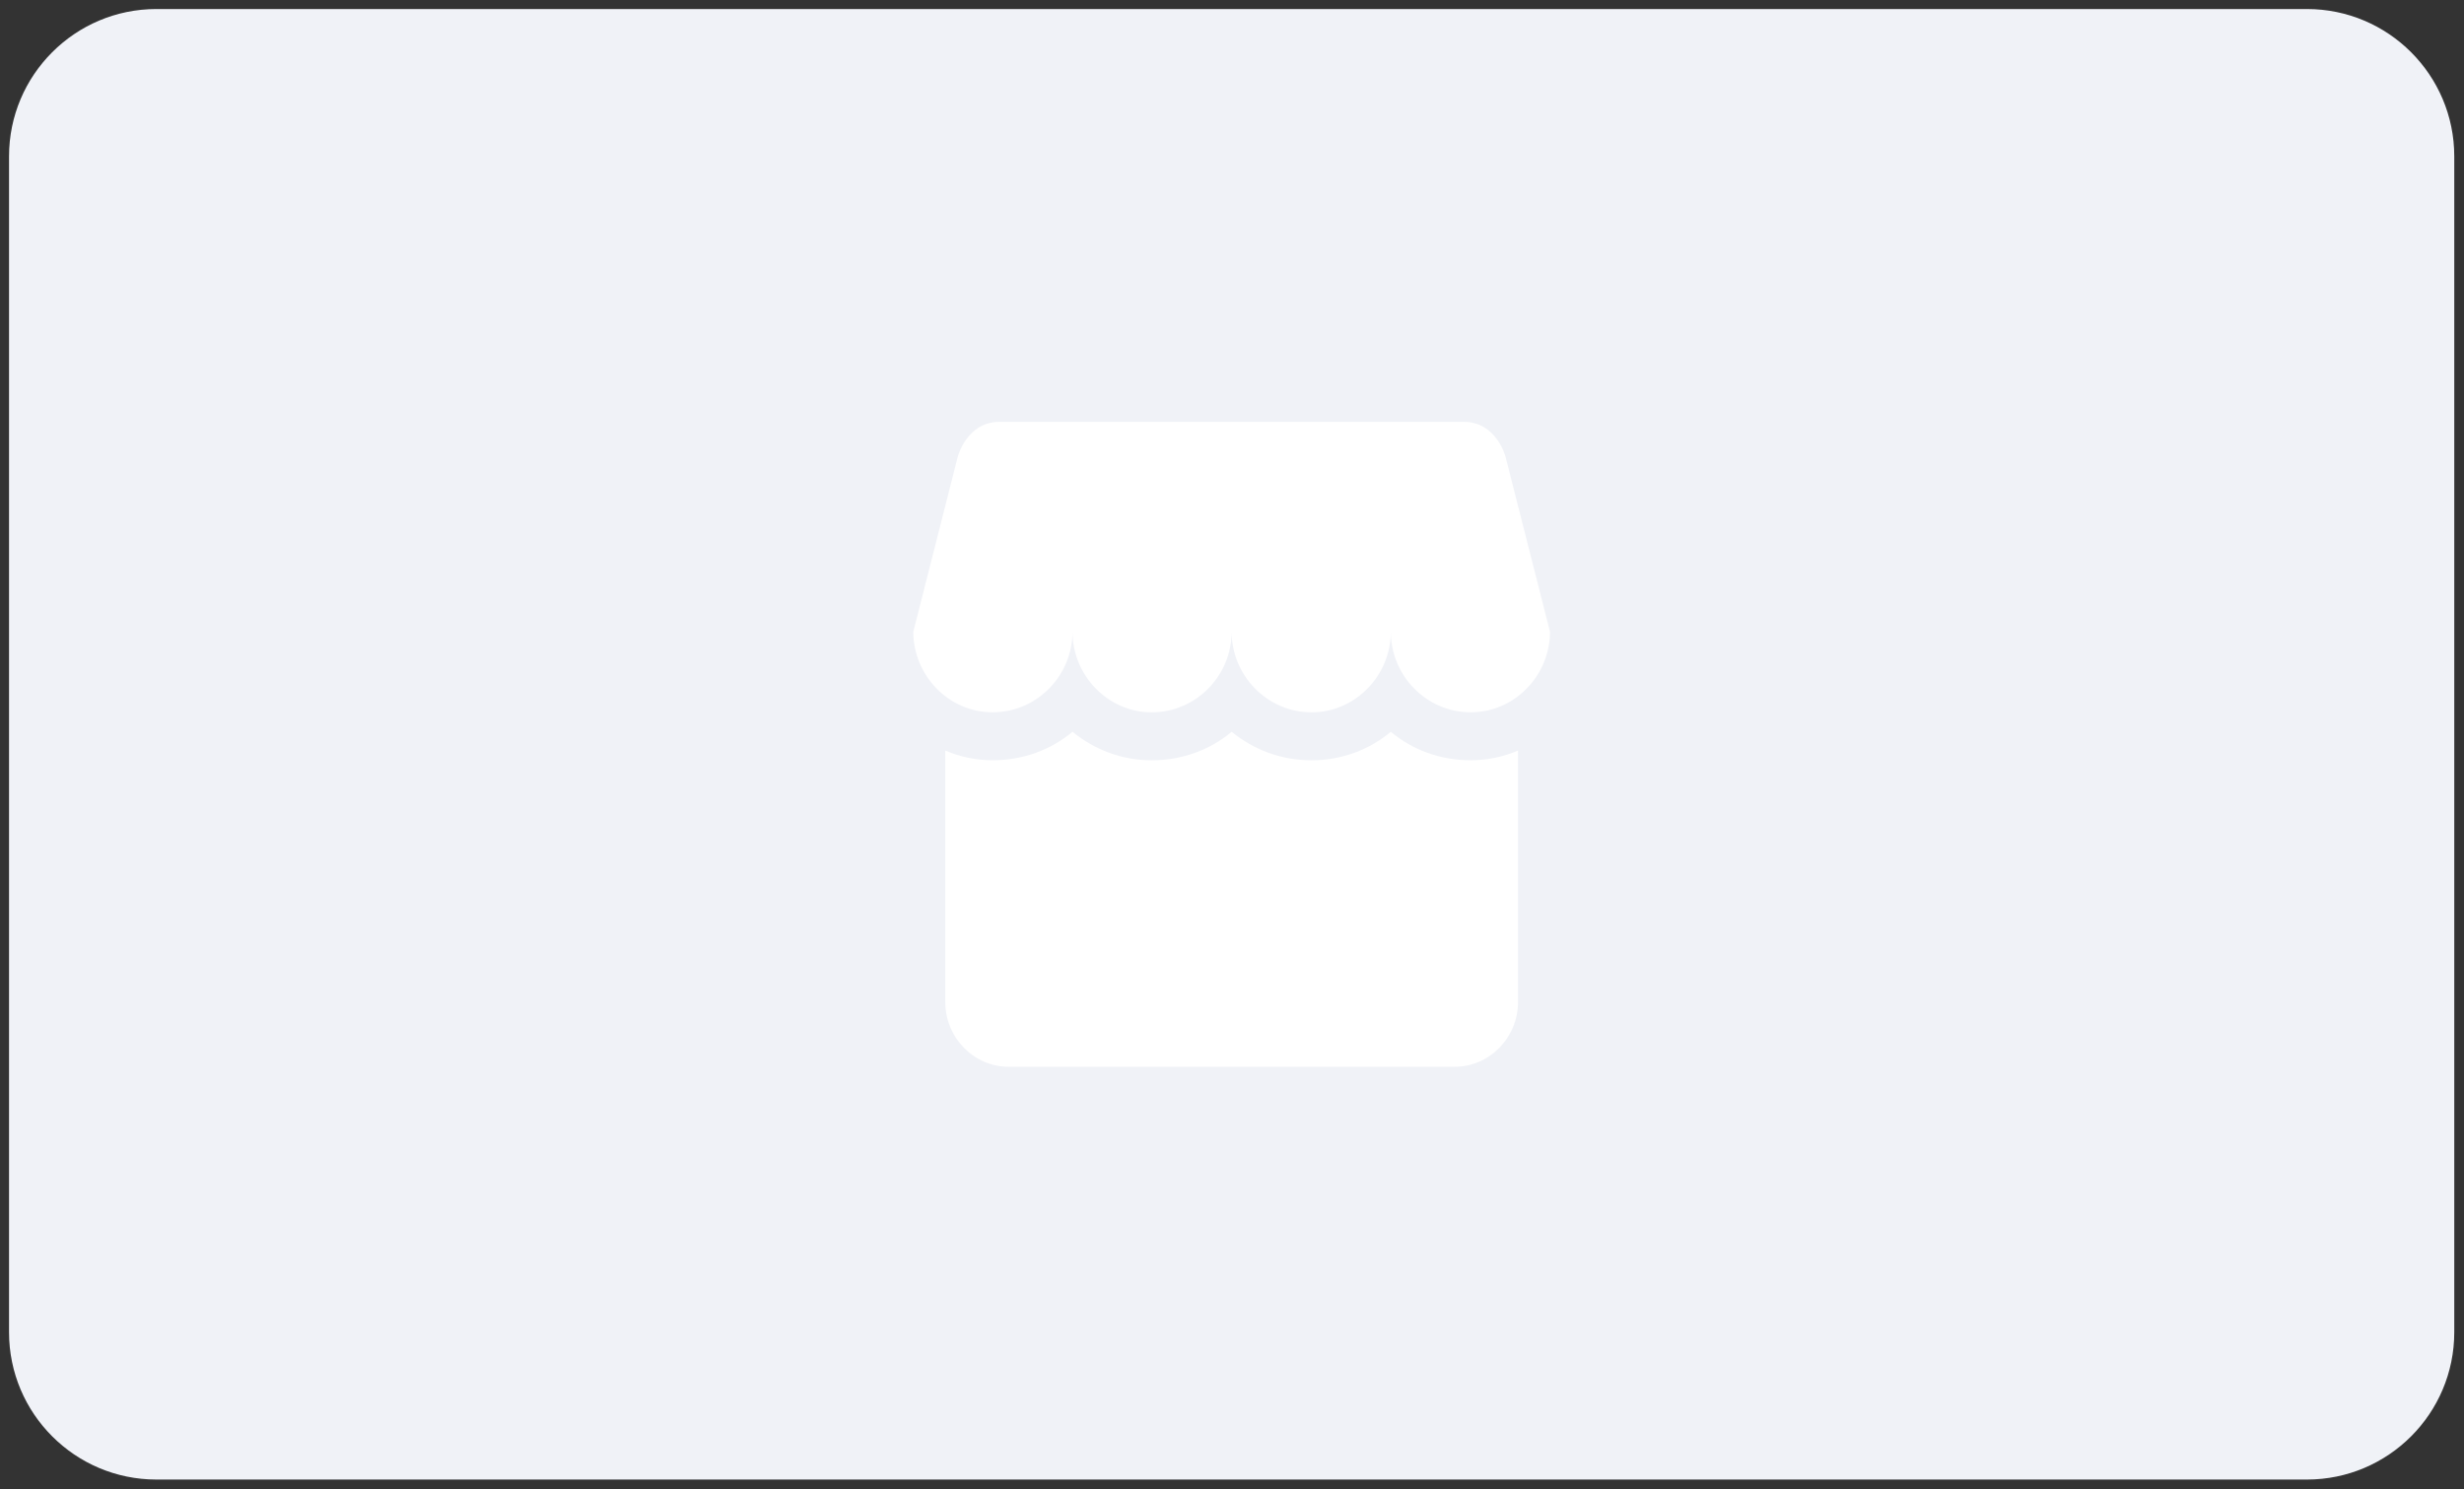 <svg version="1.2" width="35.45mm" height="80.995" viewBox="0 0 3545 2143" preserveAspectRatio="xMidYMid" fill-rule="evenodd" stroke-width="28.222" stroke-linejoin="round" xmlns="http://www.w3.org/2000/svg"><rect x="0" y="0" width="3545" height="2143" fill="#333333" stroke="none"/><defs class="ClipPathGroup"><clipPath id="a" clipPathUnits="userSpaceOnUse"><rect width="3545" height="2143"/></clipPath></defs><g class="SlideGroup"><g class="Slide" clip-path="url(#a)"><g class="Page"><g class="Graphic"><rect class="BoundingBox" fill="none" width="3545" height="2143"/><path fill="#F0F2F7" d="M1772 2129h1547c117 0 212-95 212-212V225c0-117-95-212-212-212H225C108 13 13 108 13 225v1692c0 117 95 212 212 212h1547z"/><path fill="#FFF" d="M2230 909c0 63-51 116-114 116-64 0-115-53-115-116 0 63-51 116-114 116-64 0-115-53-115-116 0 63-51 116-115 116-63 0-114-53-114-116 0 63-51 116-115 116-63 0-114-53-114-116l64-252s13-50 60-50h668c47 0 60 50 60 50l64 252zm-46 171v362c0 51-41 93-91 93h-642c-50 0-91-42-91-93v-362c21 9 44 14 68 14 44 0 84-15 115-41 32 26 71 41 114 41 44 0 84-15 115-41 32 26 71 41 115 41 43 0 83-15 114-41 31 26 71 41 115 41 24 0 47-5 68-14z"/></g></g></g></g></svg>